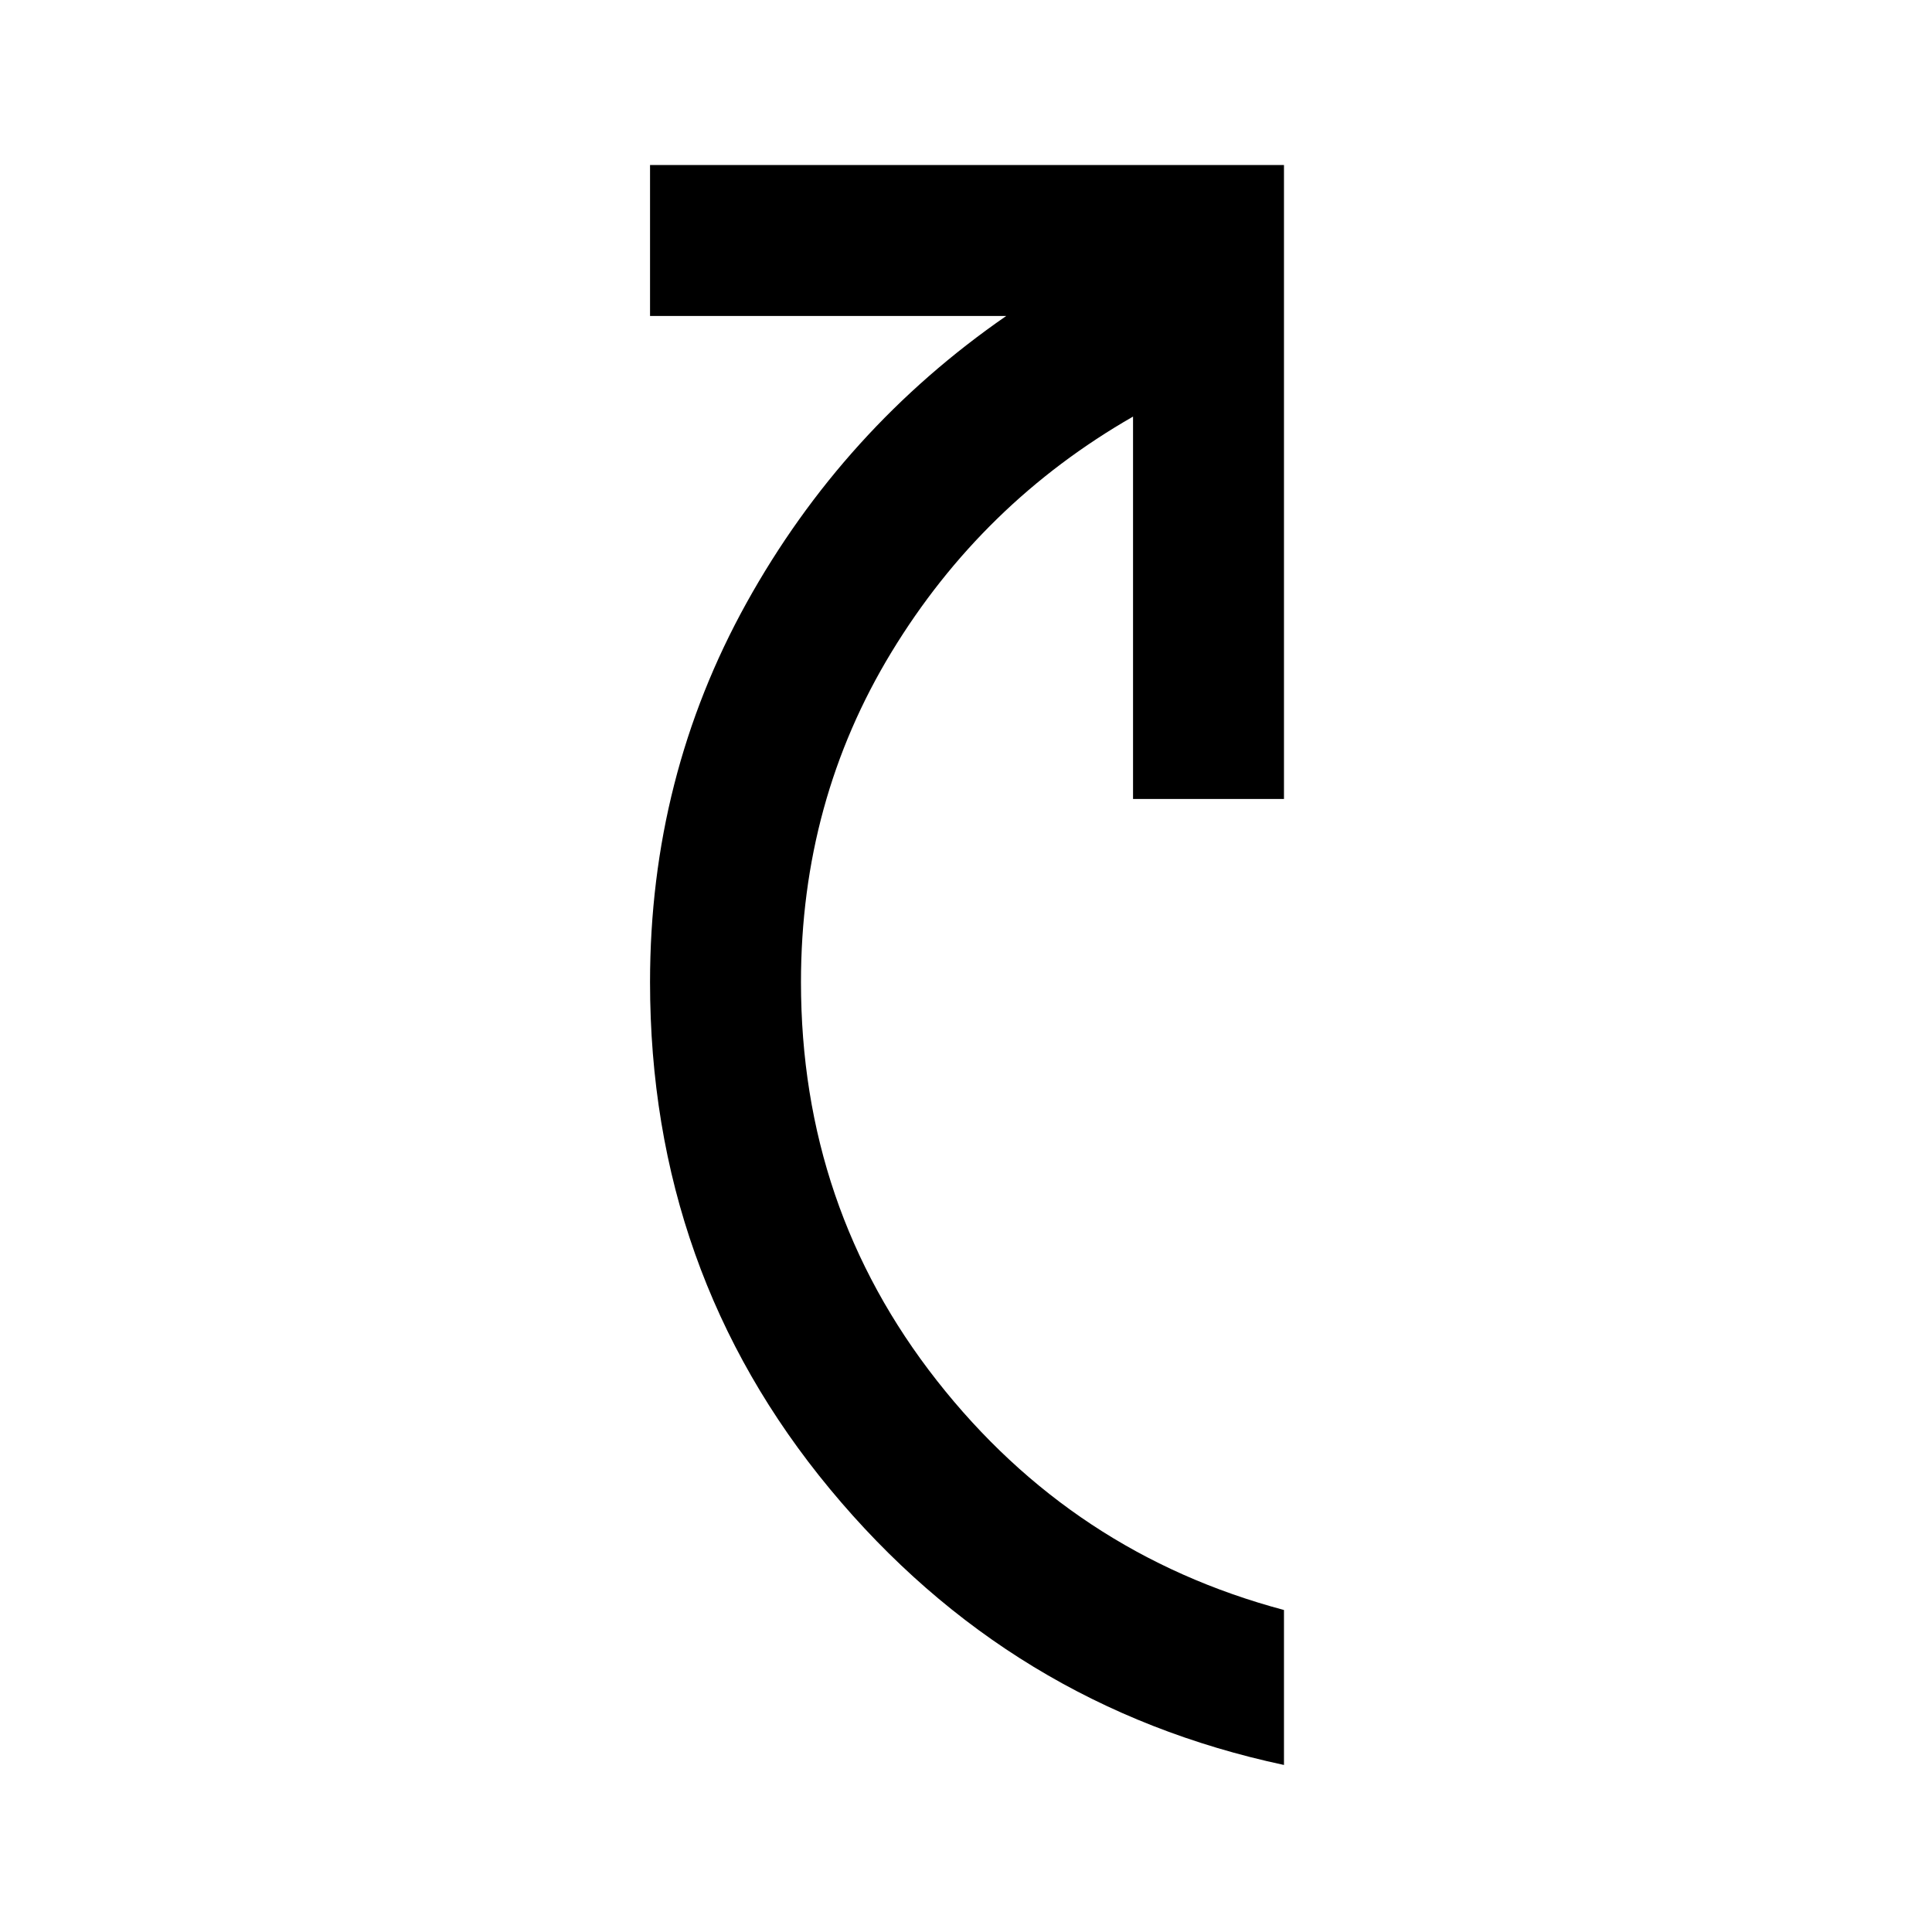 <svg xmlns="http://www.w3.org/2000/svg" height="24" width="24"><path d="M15.95 21.925Q12.55 21.2 10.312 18.5Q8.075 15.8 8.075 12.2Q8.075 9.65 9.275 7.487Q10.475 5.325 12.5 3.925H8.075V2.05H15.95V9.925H14.075V5.175Q12.2 6.25 11.075 8.1Q9.95 9.95 9.95 12.2Q9.95 15 11.638 17.15Q13.325 19.3 15.95 20Z"/></svg>